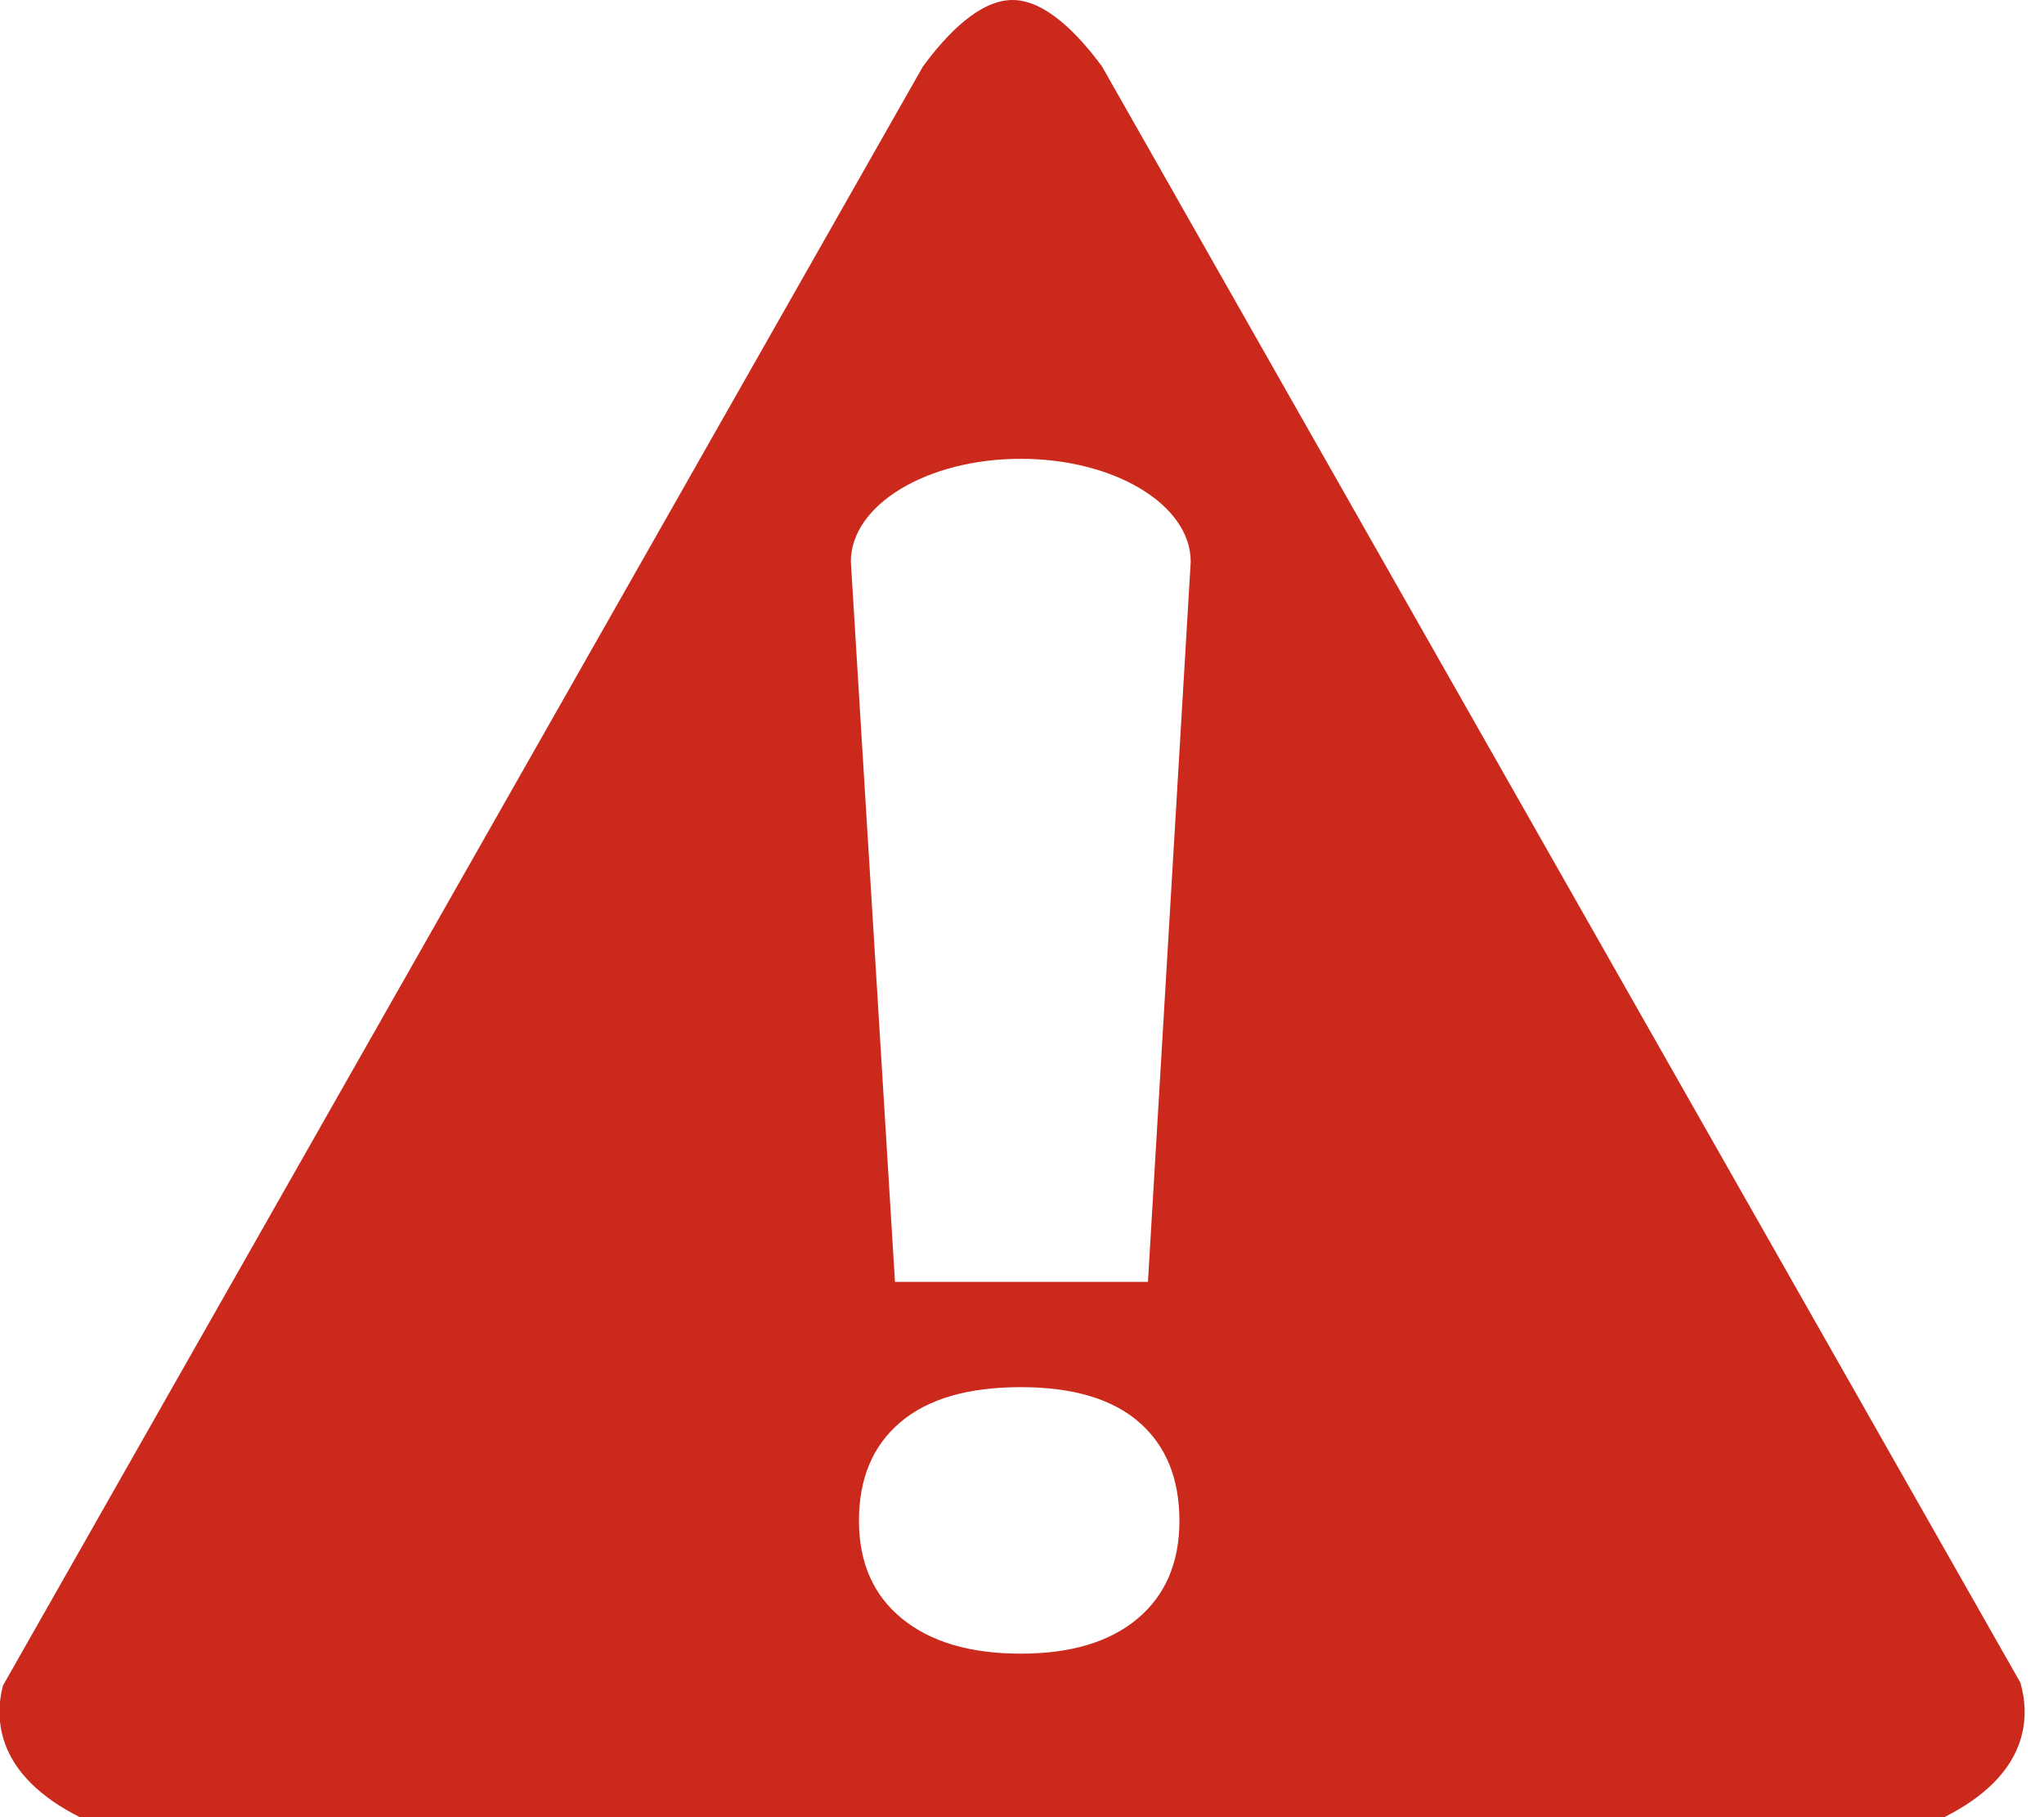 <?xml version="1.0" encoding="utf-8"?>
<!-- Generator: Adobe Illustrator 16.0.4, SVG Export Plug-In . SVG Version: 6.00 Build 0)  -->
<!DOCTYPE svg PUBLIC "-//W3C//DTD SVG 1.1//EN" "http://www.w3.org/Graphics/SVG/1.1/DTD/svg11.dtd">
<svg version="1.1" id="Layer_1" xmlns="http://www.w3.org/2000/svg" xmlns:xlink="http://www.w3.org/1999/xlink" x="0px" y="0px"
	 width="90px" height="80px" viewBox="-66.978 -19.767 90 80" enable-background="new -66.978 -19.767 90 80" xml:space="preserve">
<path fill="#CC291D" d="M21.984,54.314l-40.438-71.153c-1.067-1.451-2.505-2.928-3.944-2.928c-1.44,0-2.876,1.476-3.943,2.928
	l-40.509,71.282c-0.381,1.496-0.281,3.936,3.378,5.786c0.016,0,0.029,0.004,0.043,0.004h82.062
	C22.41,58.329,22.405,55.798,21.984,54.314z M-16.886,51.488c-1.228,1.033-2.945,1.546-5.149,1.546
	c-2.226,0-3.971-0.515-5.231-1.546c-1.261-1.031-1.891-2.467-1.891-4.306c0-1.86,0.607-3.305,1.822-4.335
	c1.216-1.032,2.982-1.546,5.3-1.546c2.296,0,4.034,0.517,5.215,1.546c1.181,1.03,1.773,2.477,1.773,4.335
	C-15.046,49.023-15.661,50.457-16.886,51.488z M-16.432,36.666h-11.139l-1.943-31.705c0-2.5,3.35-4.529,7.483-4.529
	c4.132,0,7.482,2.028,7.482,4.529L-16.432,36.666z"/>
</svg>
